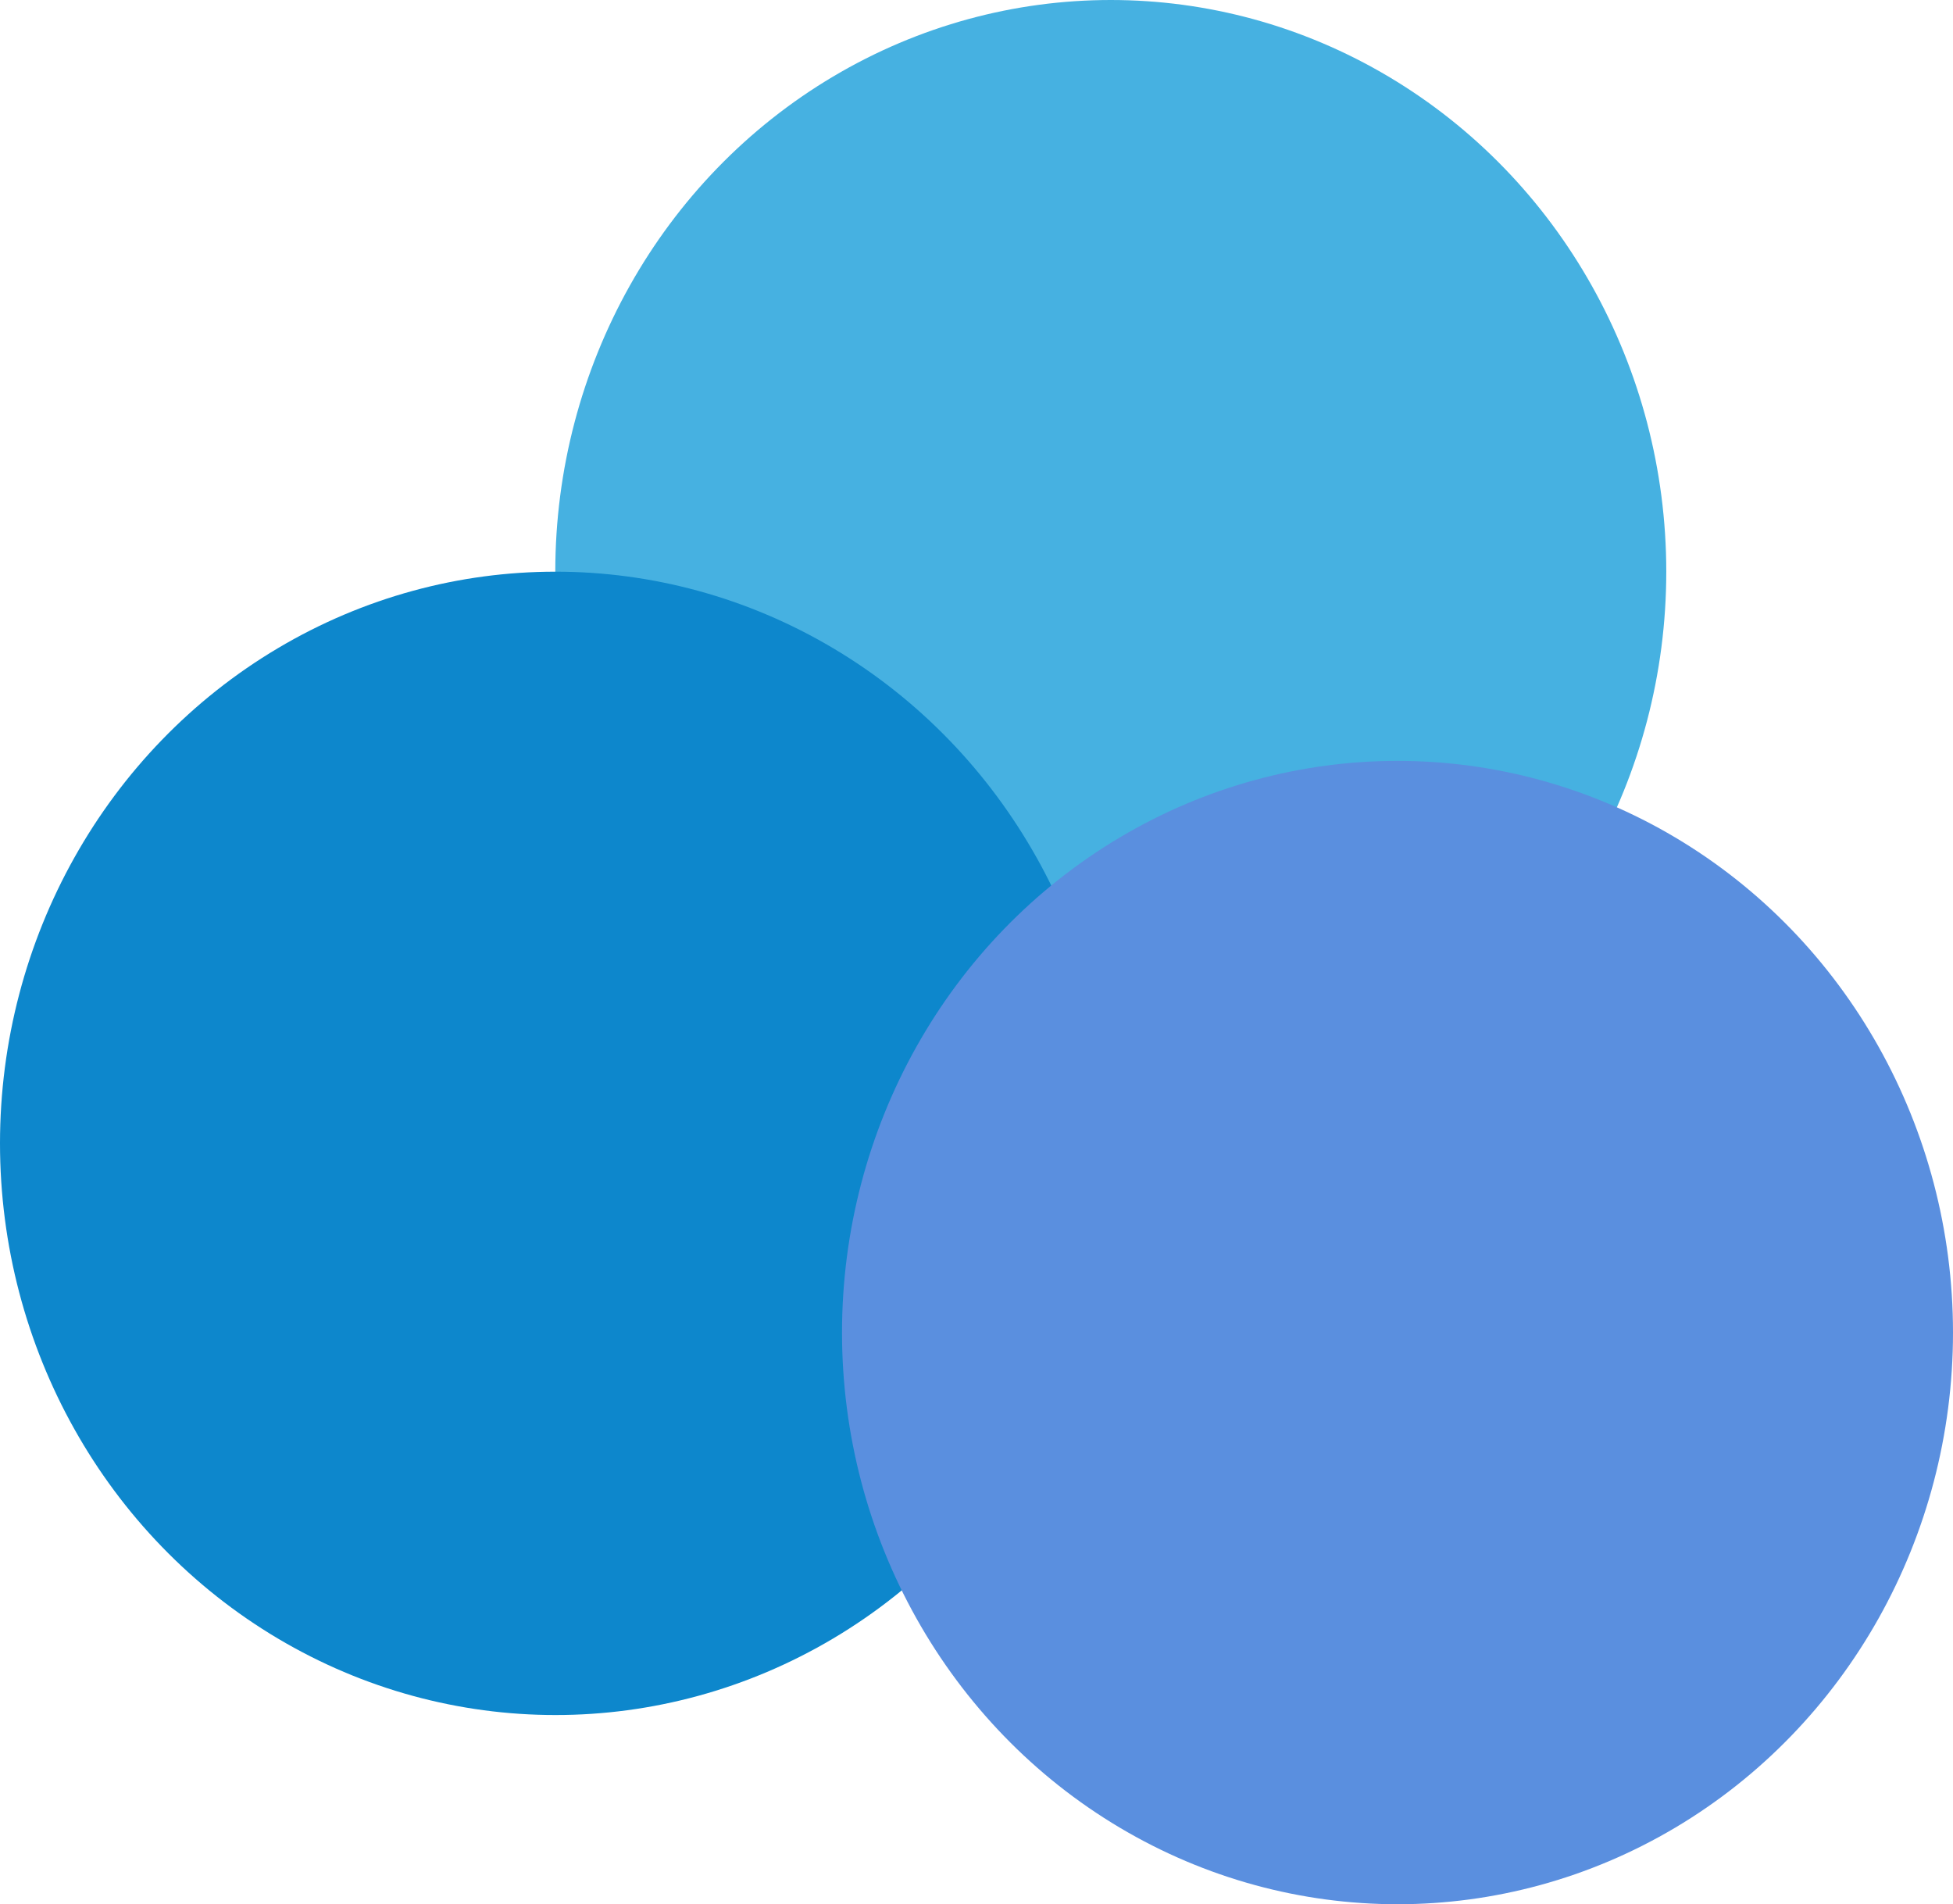 <?xml version="1.0" encoding="utf-8"?>
<!-- Generator: Adobe Illustrator 25.0.0, SVG Export Plug-In . SVG Version: 6.00 Build 0)  -->
<svg version="1.1" id="Layer_1" xmlns="http://www.w3.org/2000/svg" xmlns:xlink="http://www.w3.org/1999/xlink" x="0px" y="0px"
	 viewBox="0 0 957 933" style="enable-background:new 0 0 957 933;" xml:space="preserve">
<style type="text/css">
	.st0{fill:#46B1E1;}
	.st1{fill:#0D87CC;}
	.st2{fill:#5A8FDF;}
</style>
<g>
	<ellipse class="st0" cx="544.3" cy="280.1" rx="272.2" ry="280.1"/>
</g>
<g>
	<ellipse class="st1" cx="272.2" cy="560.2" rx="272.2" ry="280.1"/>
</g>
<g>
	<ellipse class="st2" cx="684.8" cy="652.9" rx="272.2" ry="280.1"/>
</g>
</svg>
